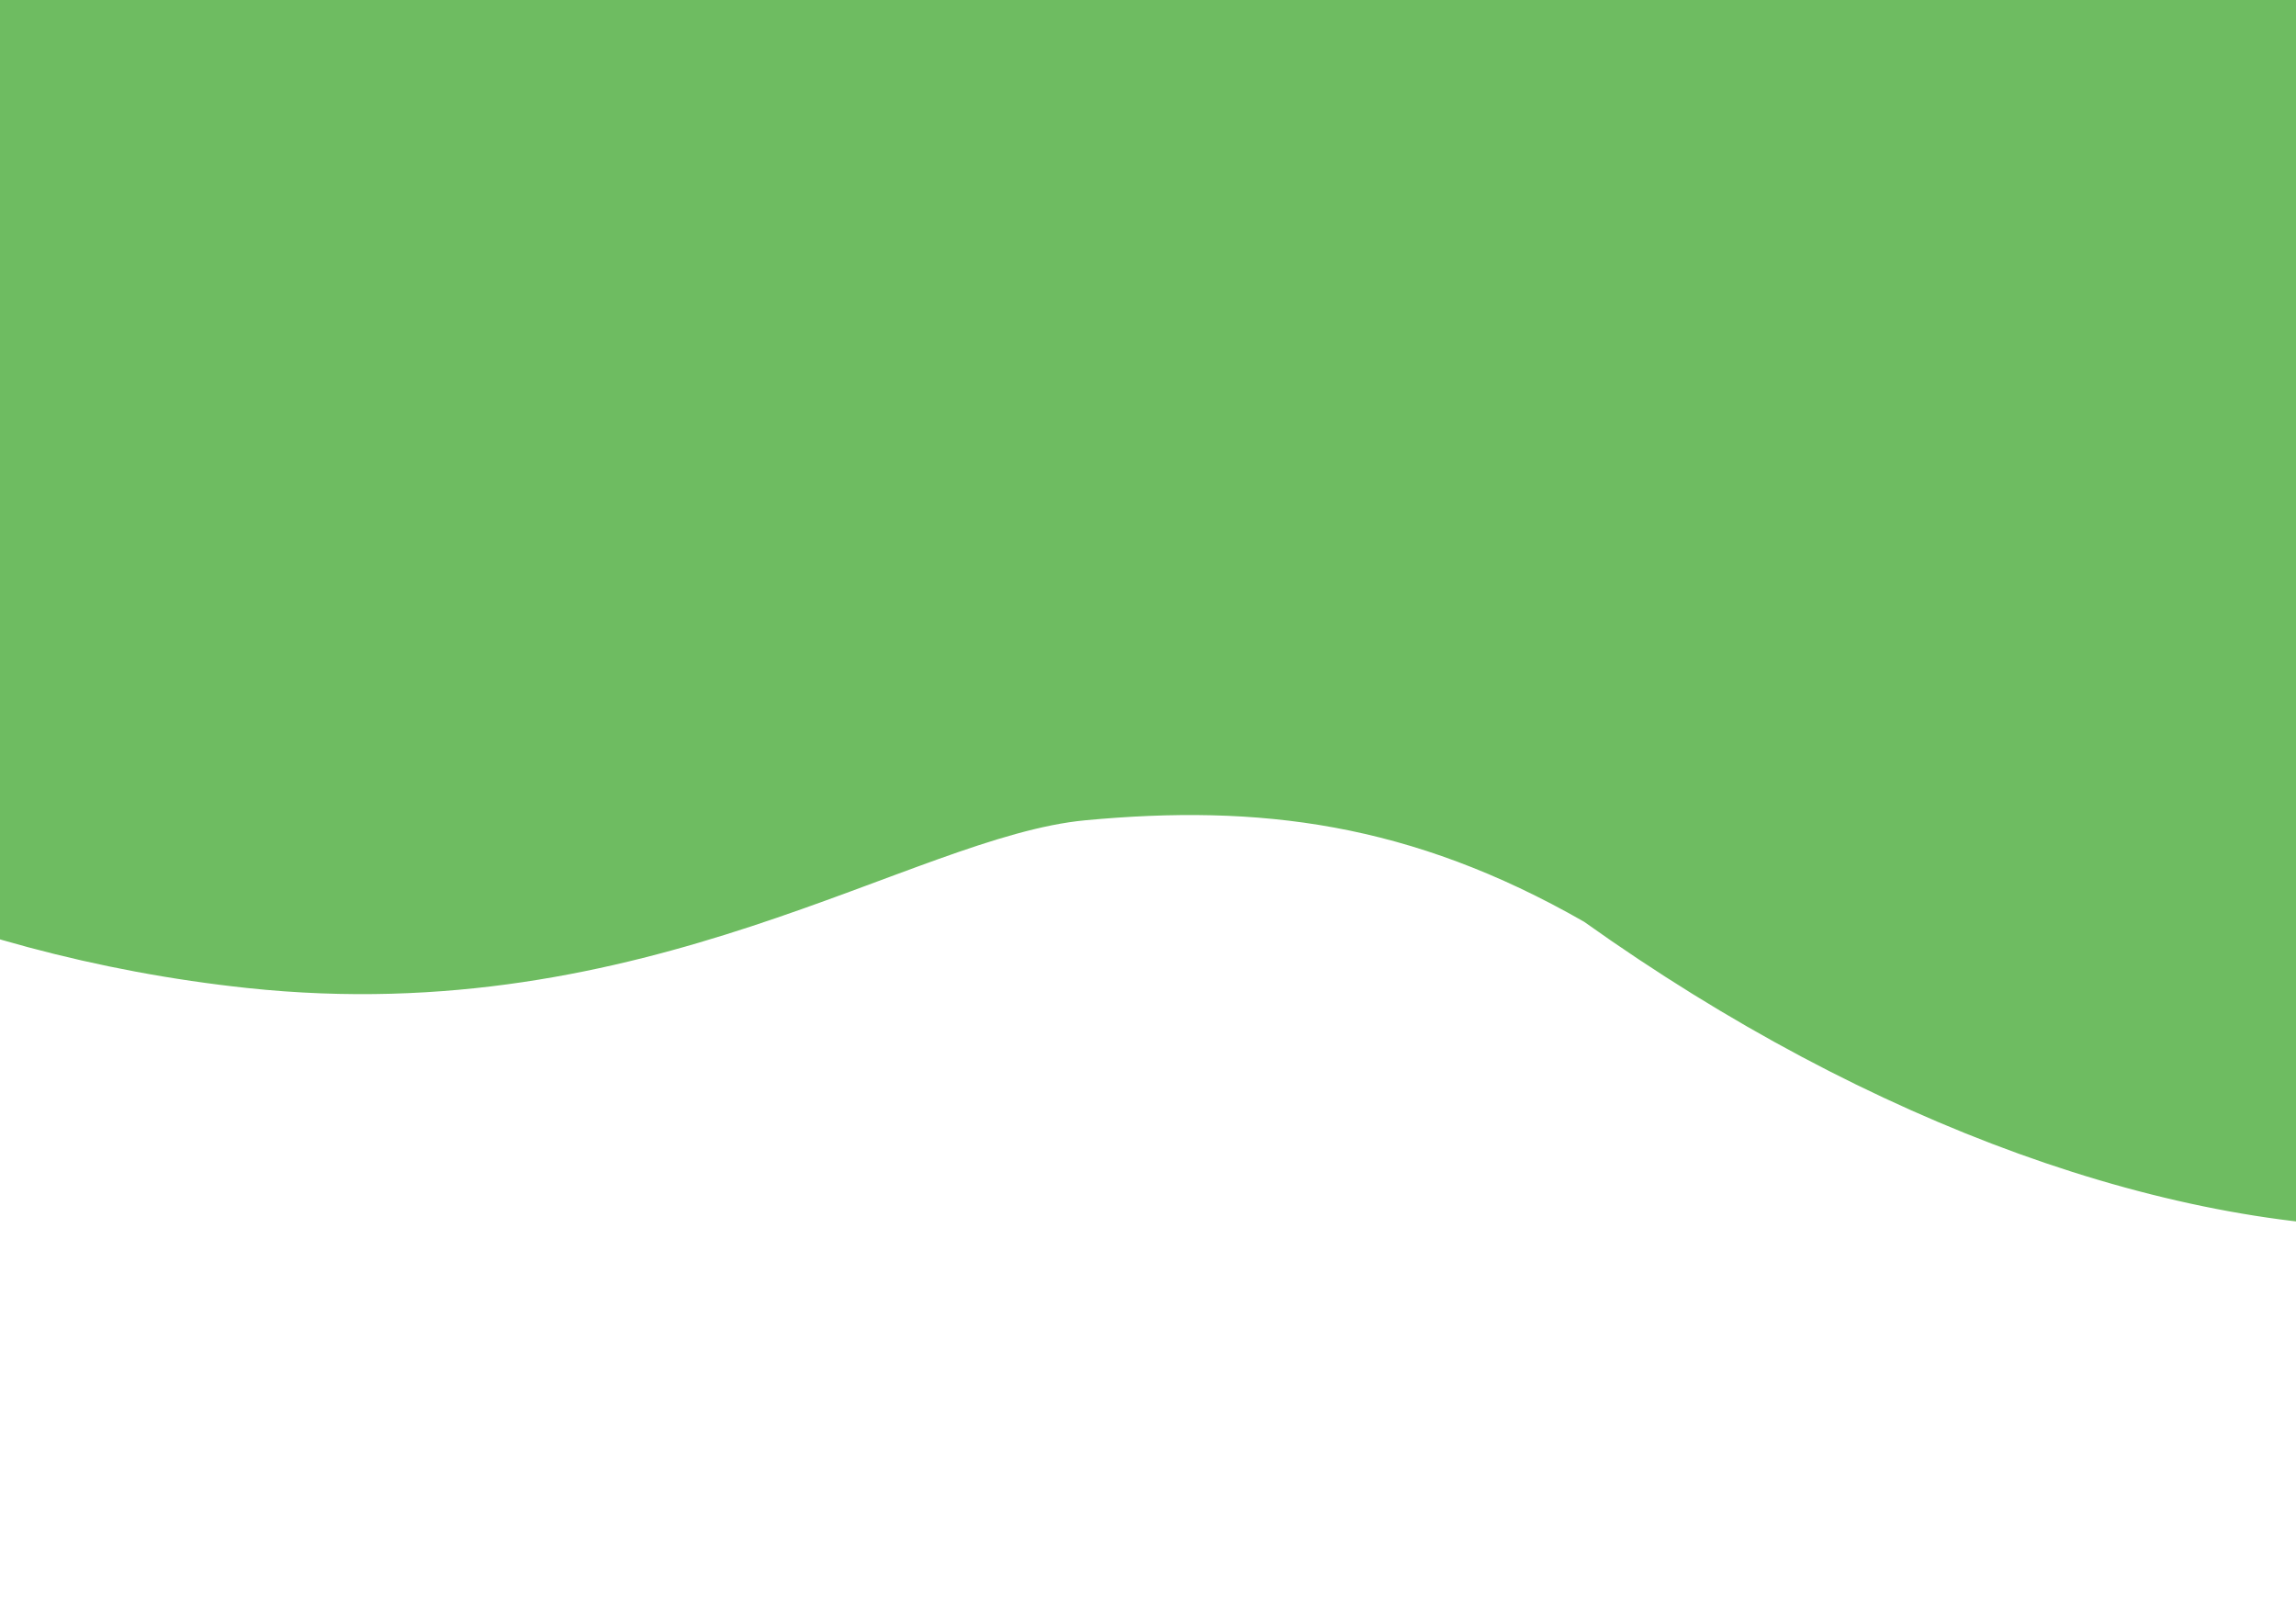 <svg preserveAspectRatio="none" width="310" height="216" viewBox="0 0 310 216" fill="none"
     xmlns="http://www.w3.org/2000/svg">
    <path fill-rule="evenodd" clip-rule="evenodd"
          d="M111.434 -93.312C199.926 -90.977 242.576 -49.044 316 -37C356.193 -30.407 420.446 10.076 395.224 114.939C378.613 182.561 291.377 179.659 213.885 124.445C190.411 111.01 169.934 108.548 146.538 110.742C123.143 112.937 87.469 139.151 33.405 133.389C-129.291 116.047 -219.967 -102.06 111.434 -93.312Z"
          fill="#6EBC61"/>
</svg>
